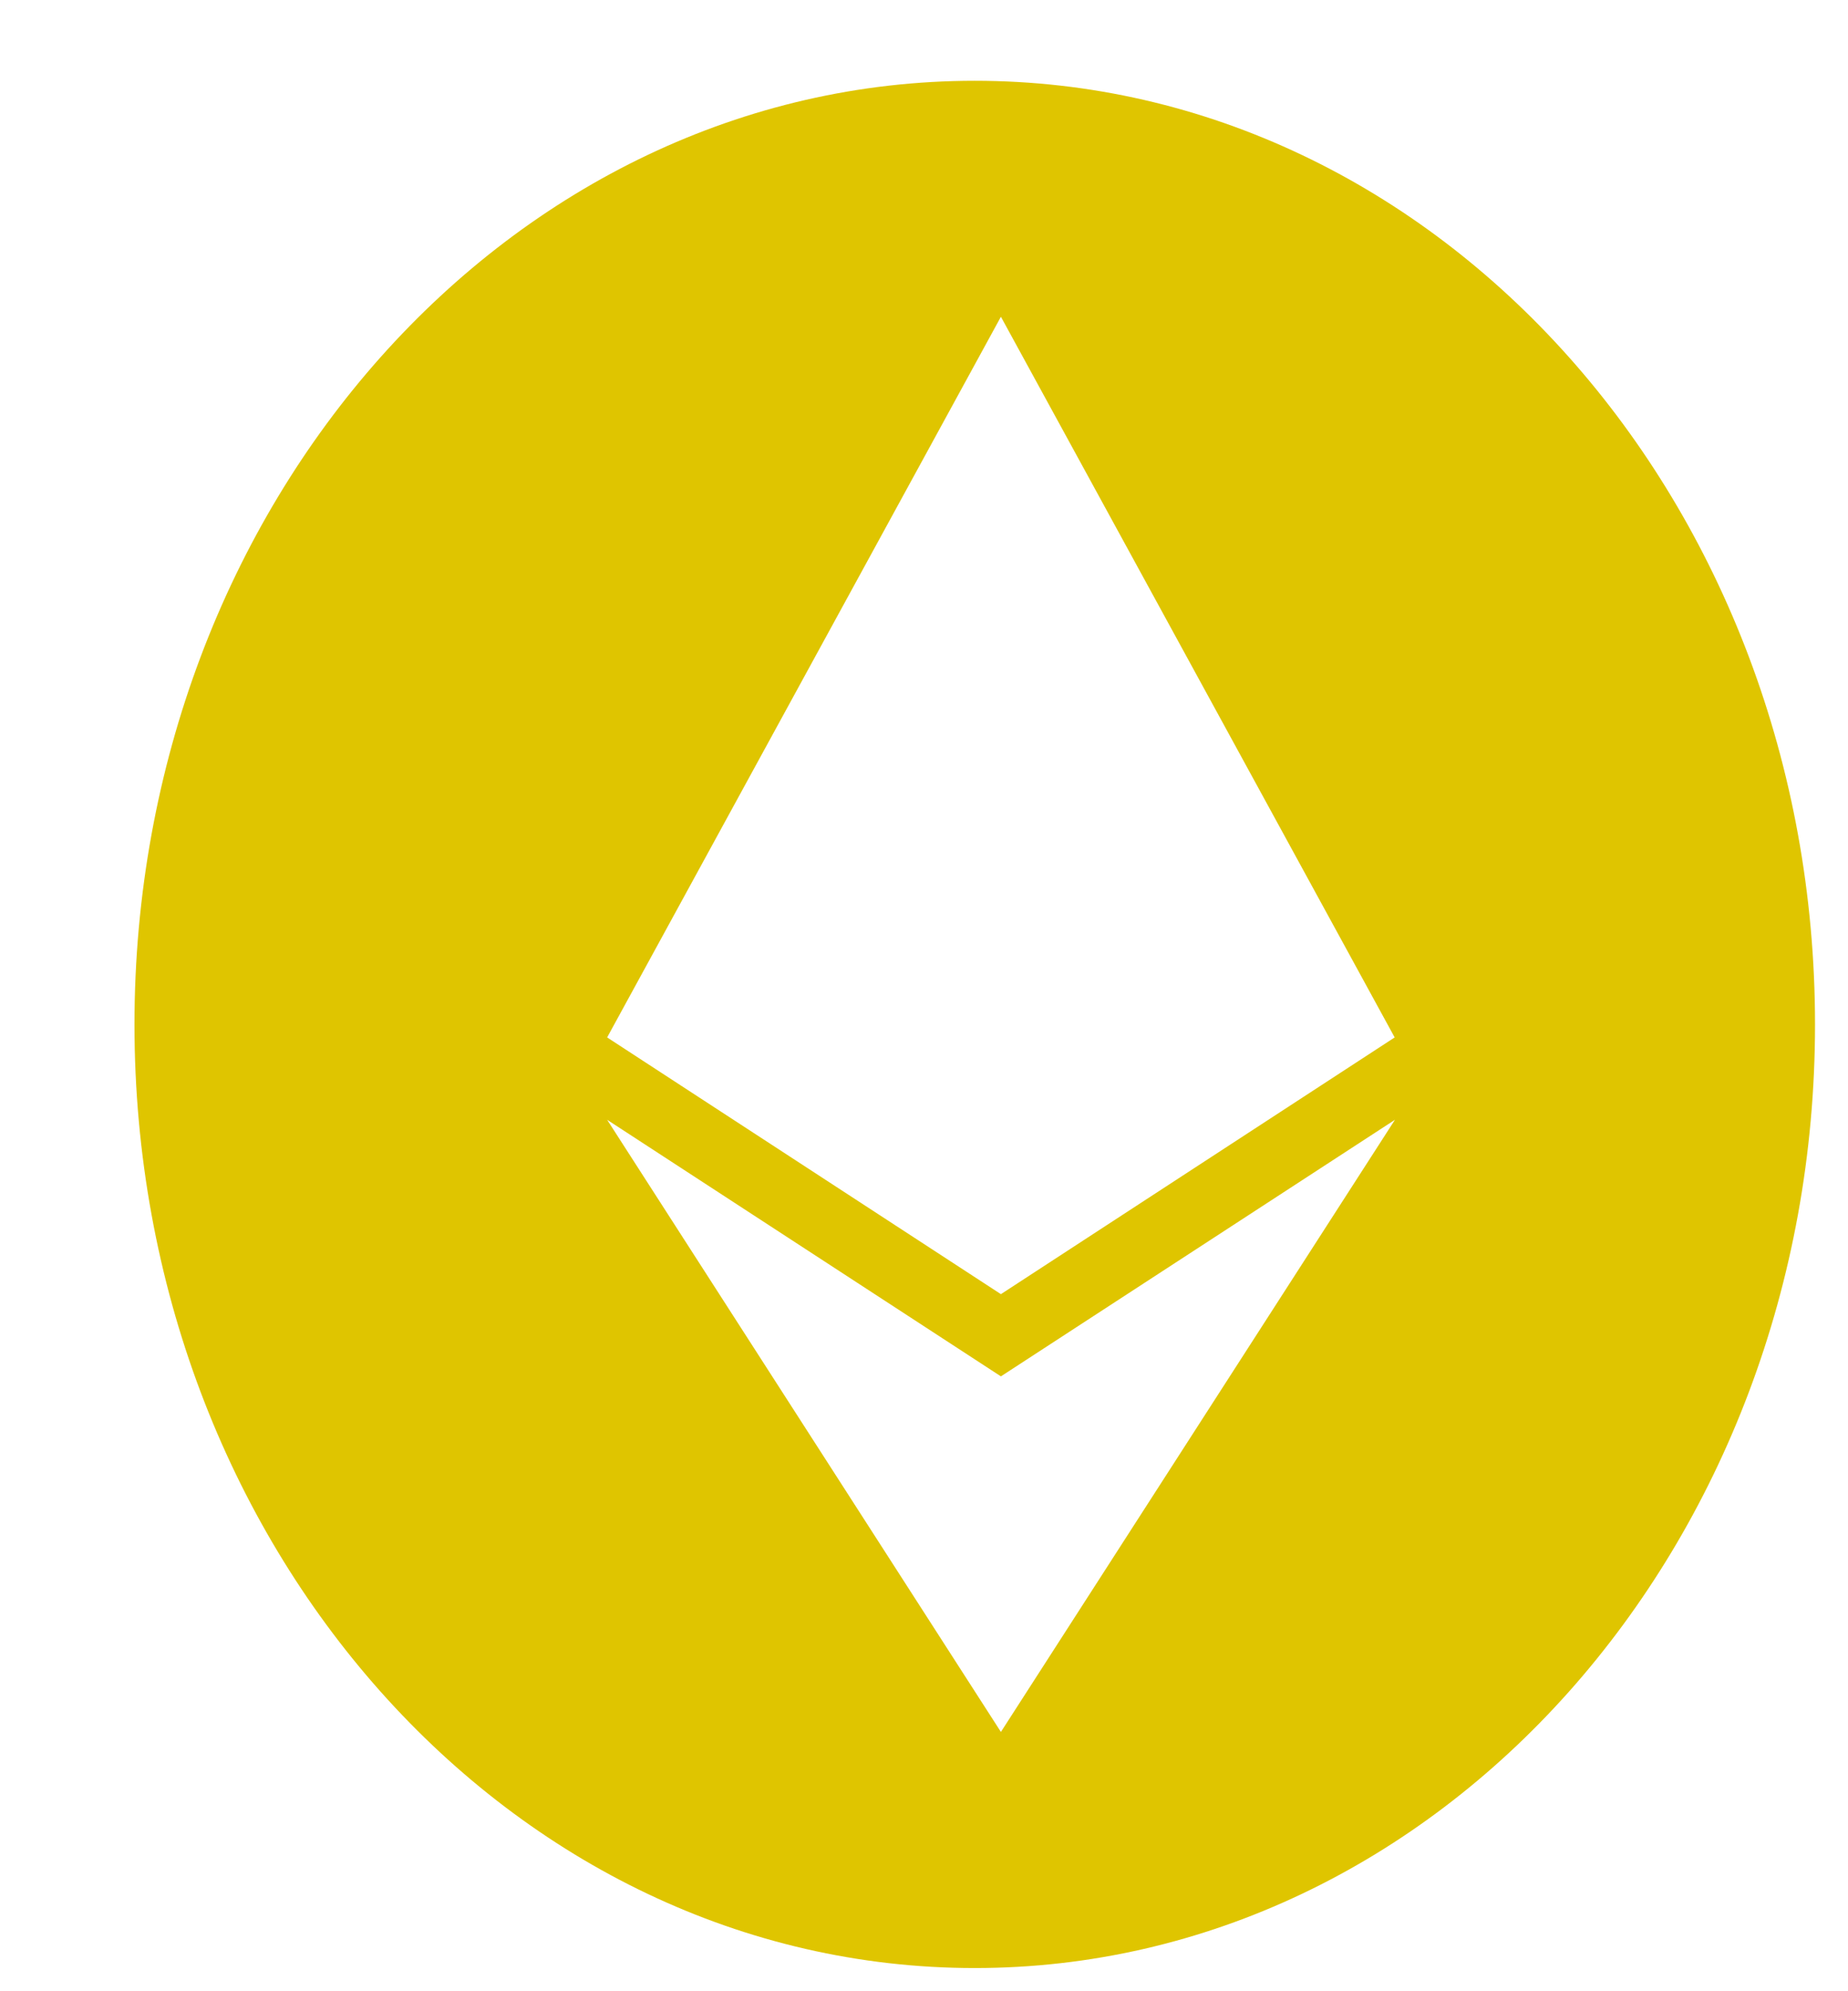 <svg width="13" height="14" viewBox="0 0 13 14" fill="none" xmlns="http://www.w3.org/2000/svg">
<path id="Vector" fill-rule="evenodd" clip-rule="evenodd" d="M6.857 13.837C3.593 13.837 0.946 10.867 0.946 7.203C0.946 3.538 3.593 0.568 6.857 0.568C10.122 0.568 12.768 3.538 12.768 7.203C12.768 10.867 10.122 13.837 6.857 13.837ZM9.811 7.294L7.041 2.227L4.271 7.294L7.041 9.099L9.811 7.294ZM9.813 7.873L7.041 9.677L4.271 7.873L7.041 12.177L9.813 7.873Z" fill="#DFC500"/>
</svg>
